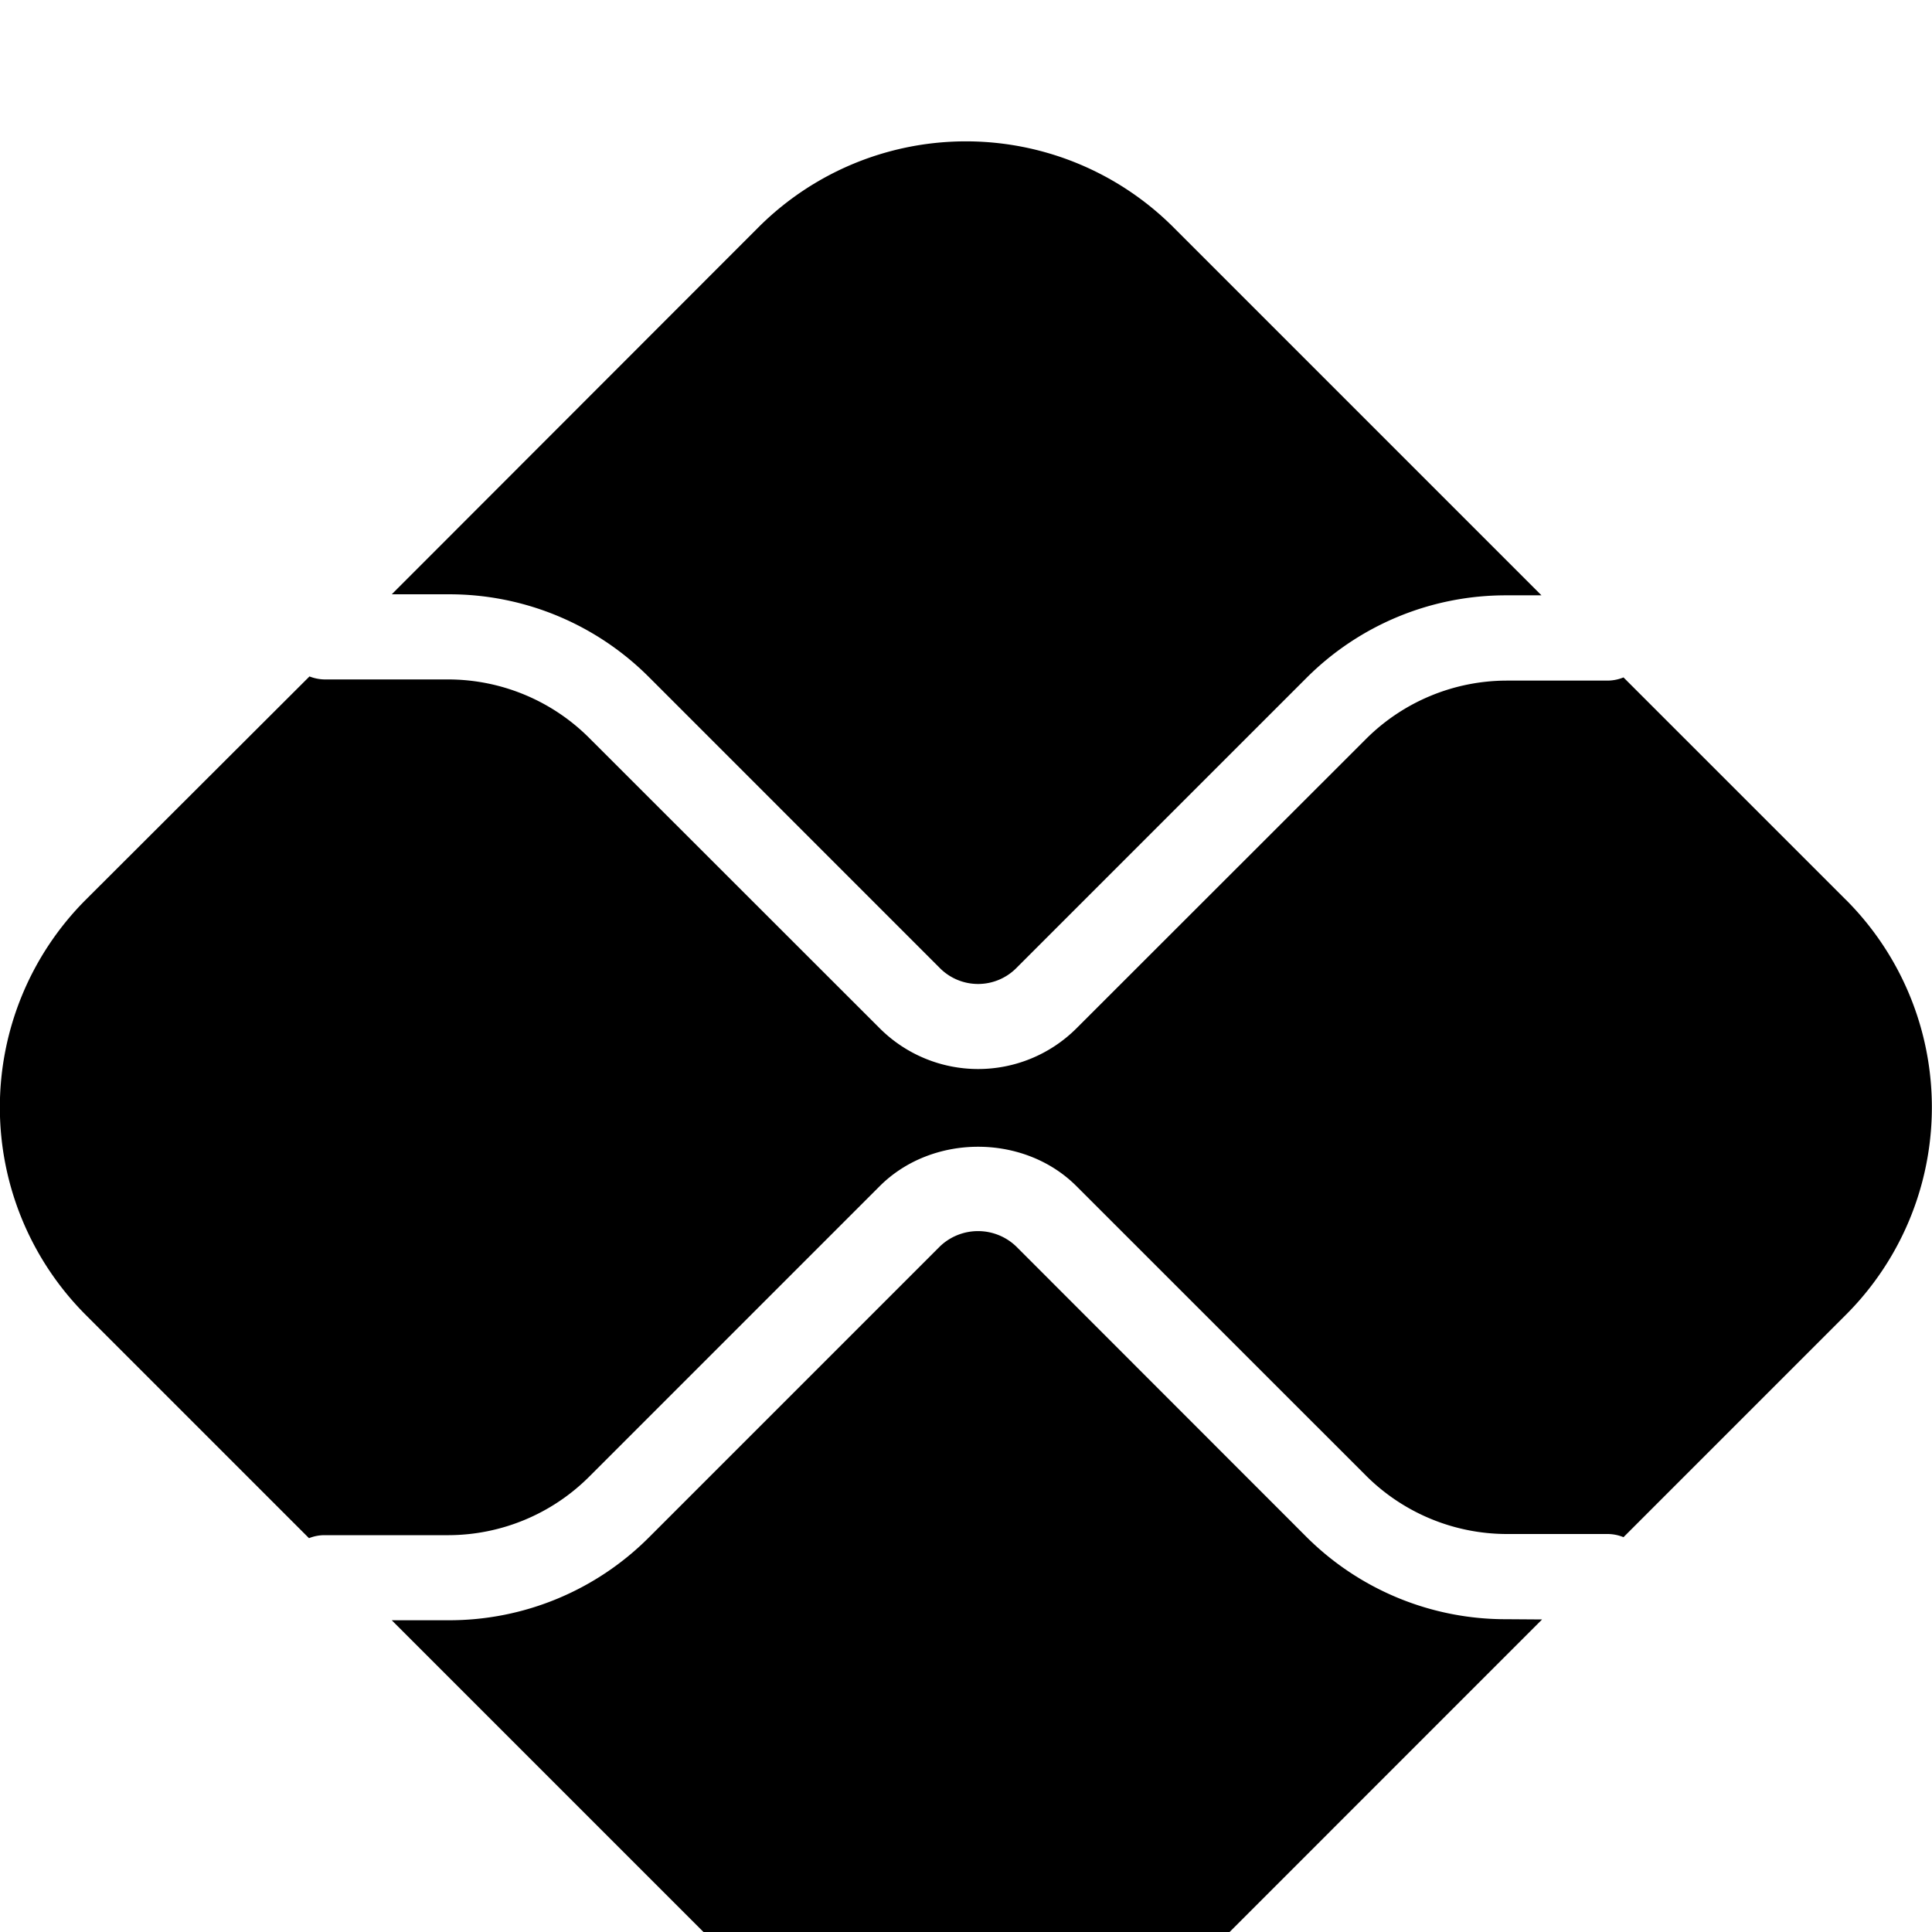 <svg xmlns="http://www.w3.org/2000/svg" class="icon-inline mr-1 svg-icon-accent" viewBox="0 0 315.63 315.63"><path d="M246.13 264.53A46.07 46.07 0 0 1 213.35 251L166 203.62a9 9 0 0 0-12.44 0l-47.51 47.51a46.09 46.09 0 0 1-32.78 13.57H64l60 60a48 48 0 0 0 67.81 0l60.12-60.13ZM73.28 97.09a46.08 46.08 0 0 1 32.78 13.57l47.51 47.52a8.81 8.81 0 0 0 12.44 0l47.34-47.34a46 46 0 0 1 32.78-13.58h5.7l-60.12-60.12a47.94 47.94 0 0 0-67.81 0L64 97.09Z"/><path d="m301.56 147-36.33-36.33a7 7 0 0 1-2.58.52h-16.52a32.62 32.62 0 0 0-22.93 9.5L175.86 168a22.74 22.74 0 0 1-32.13 0l-47.52-47.49A32.62 32.62 0 0 0 73.28 111H53a7.12 7.12 0 0 1-2.44-.49L14 147a48 48 0 0 0 0 67.81l36.48 36.48a6.85 6.85 0 0 1 2.44-.49h20.36a32.63 32.63 0 0 0 22.93-9.51l47.51-47.51c8.59-8.58 23.56-8.58 32.14 0l47.34 47.33a32.62 32.62 0 0 0 22.93 9.5h16.52a6.9 6.9 0 0 1 2.58.52l36.33-36.33a47.94 47.94 0 0 0 0-67.81"/></svg>